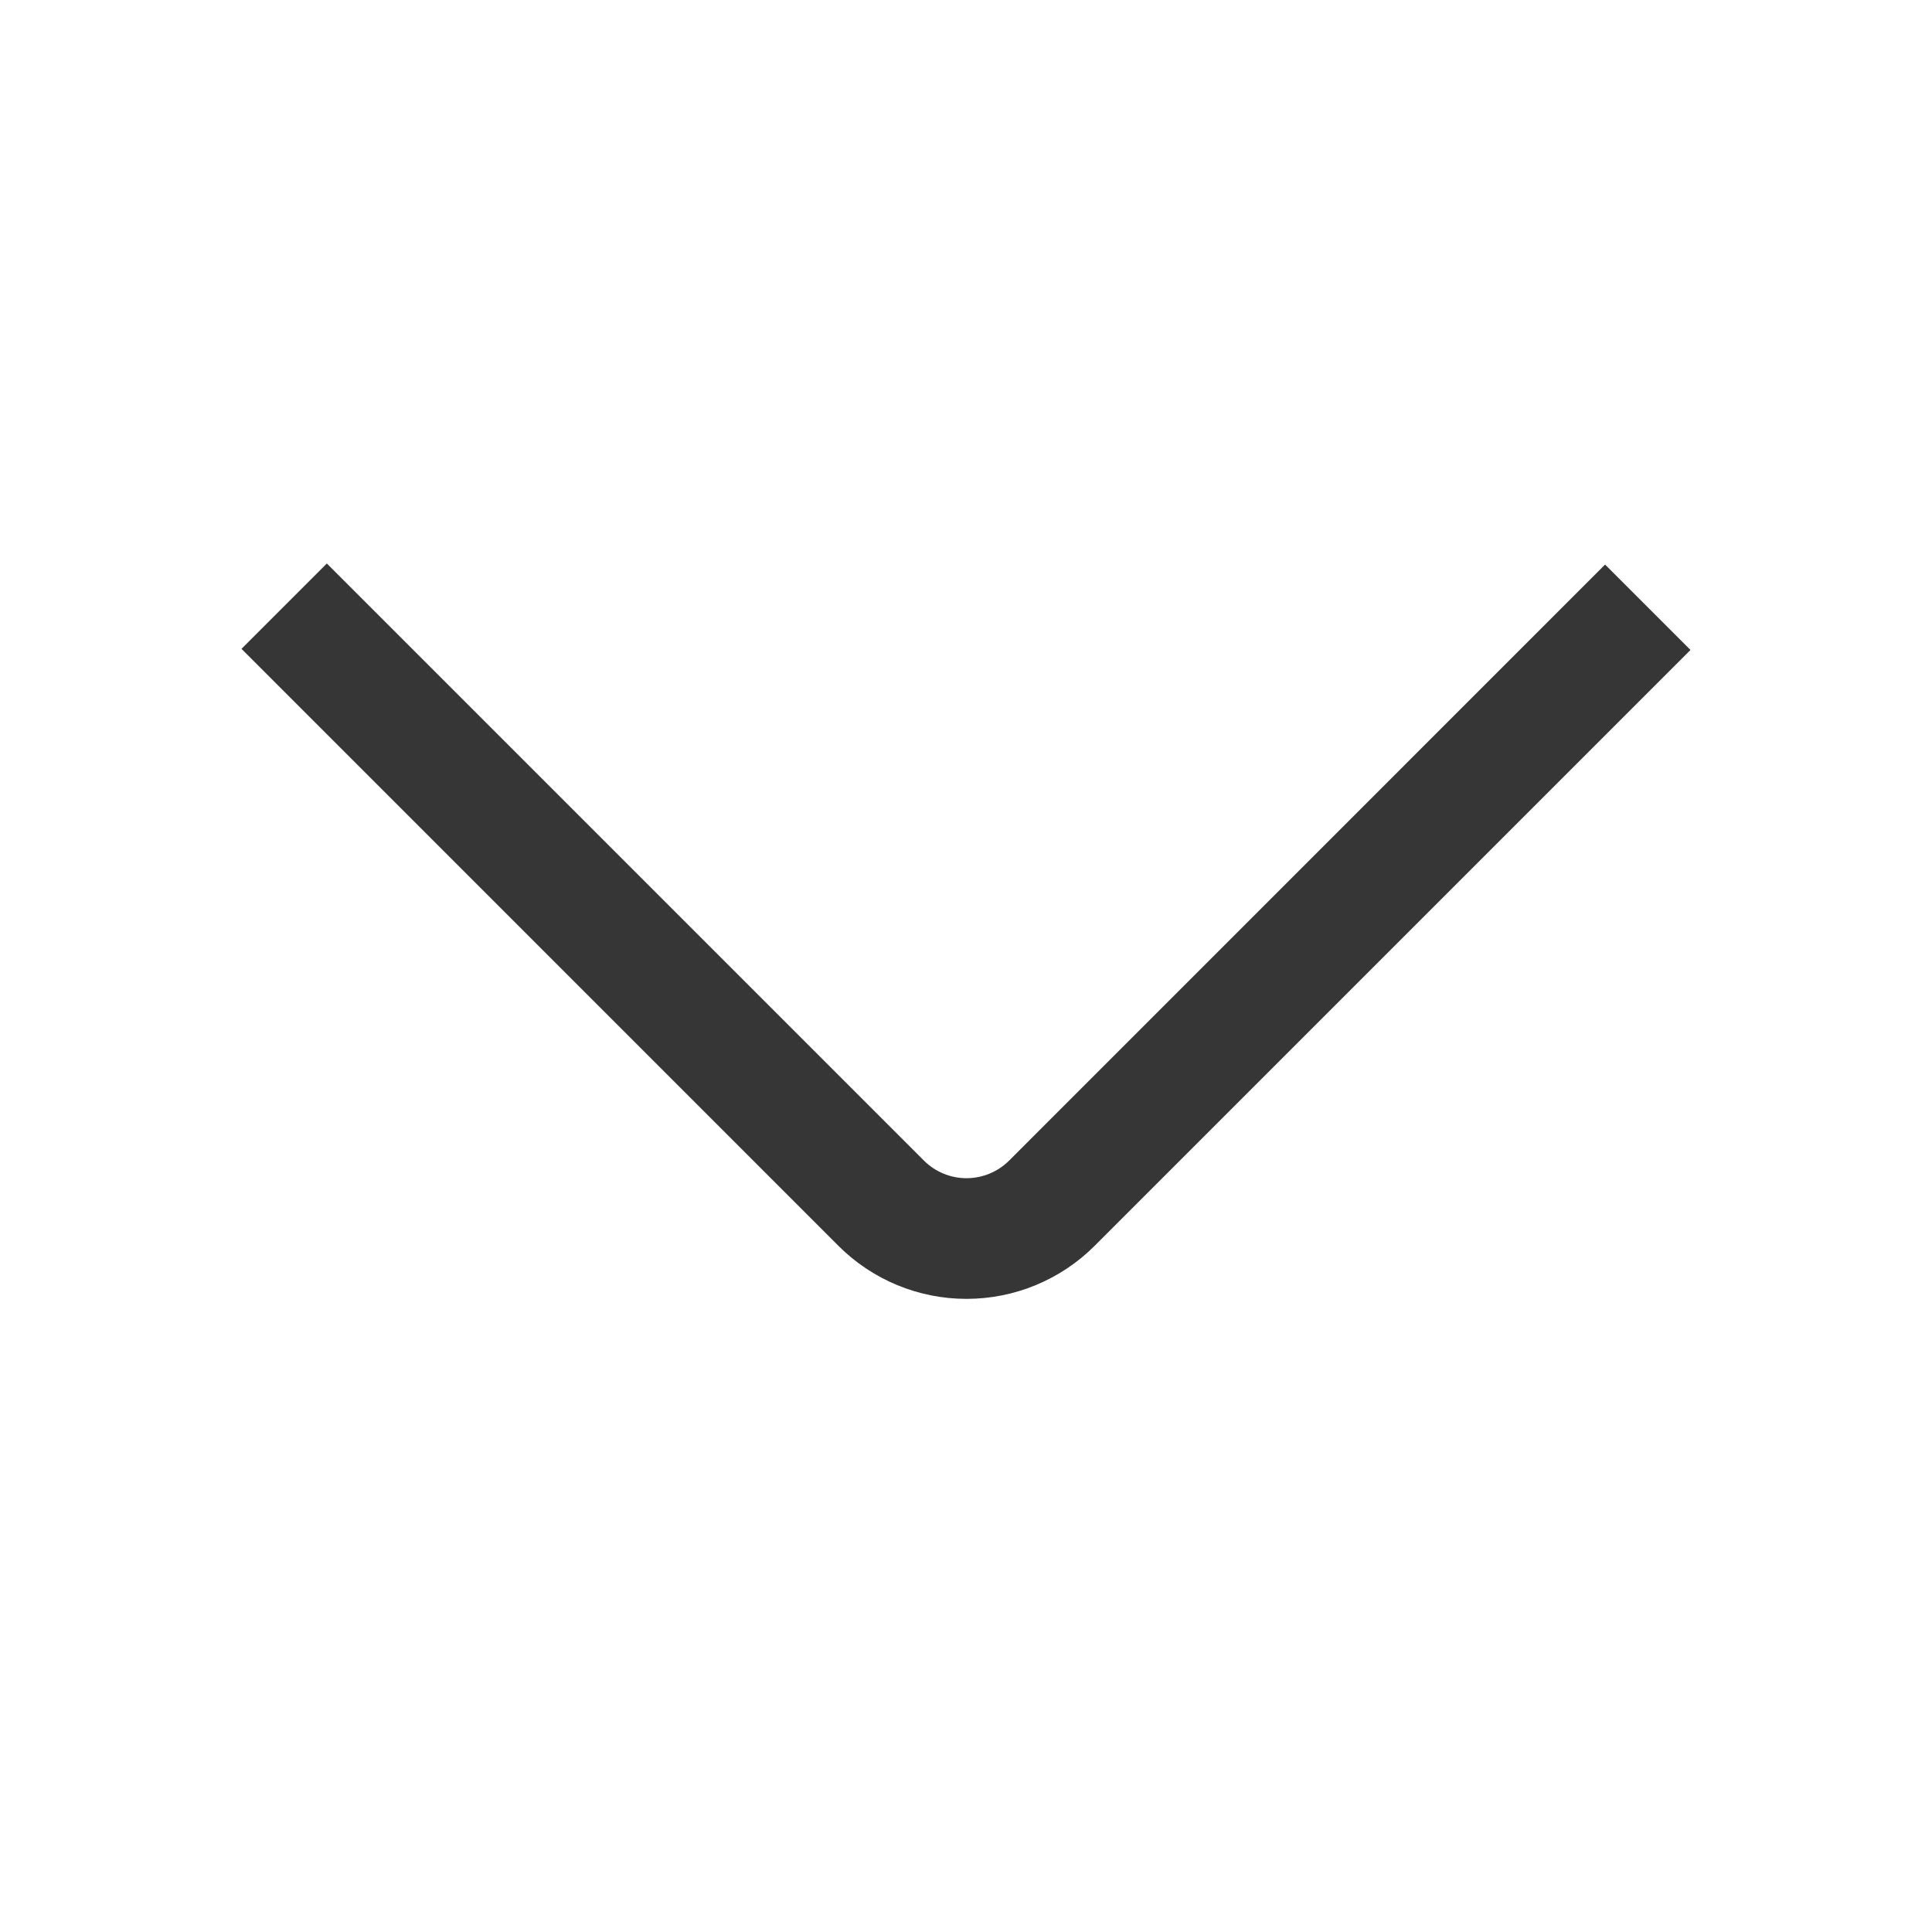 <svg width="24" height="24" viewBox="0 0 24 24" fill="none" xmlns="http://www.w3.org/2000/svg">
<path d="M3 8.06L4.06 7L11.476 14.416C11.617 14.557 11.807 14.636 12.006 14.636C12.205 14.636 12.396 14.557 12.537 14.416L19.939 7.013L21 8.074L13.598 15.476C13.176 15.898 12.603 16.135 12.006 16.135C11.409 16.135 10.837 15.898 10.415 15.476L3 8.06Z" fill="#363636"/>
</svg>
